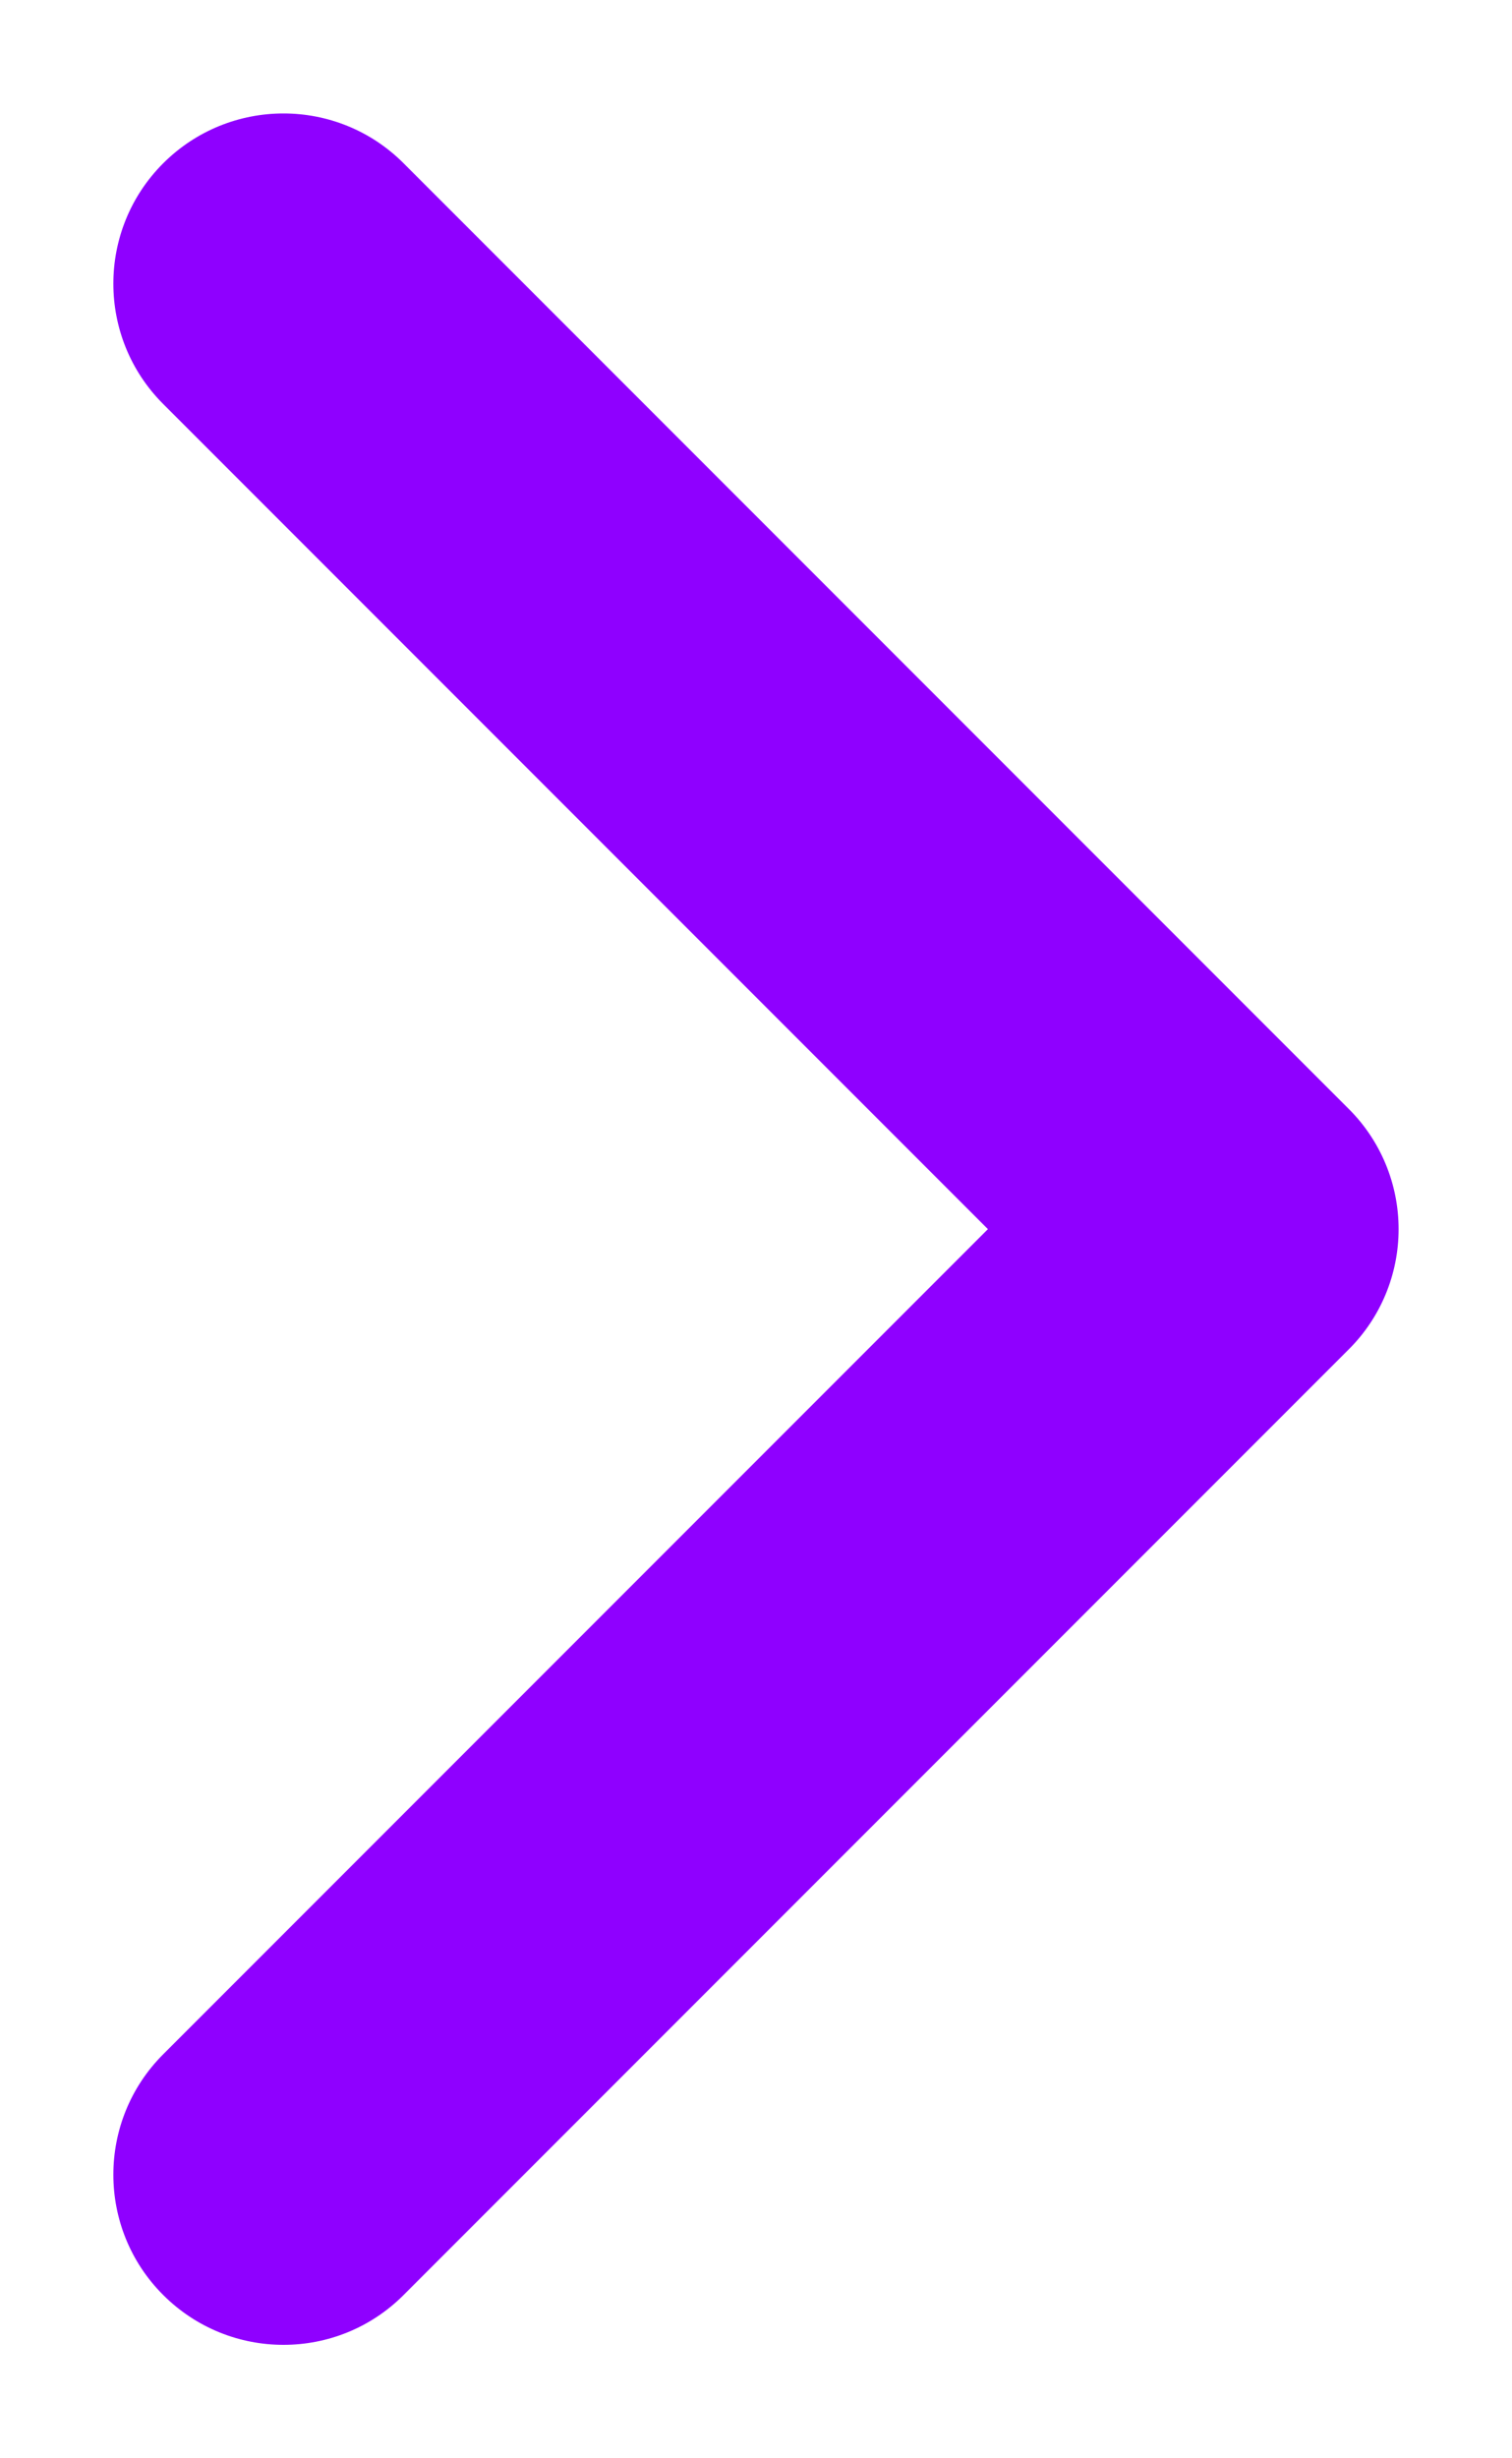 <svg width="8" height="13" viewBox="0 0 8 13" fill="none" xmlns="http://www.w3.org/2000/svg">
  <path fill-rule="evenodd" clip-rule="evenodd" d="M0.863 12.136C0.512 11.785 0.512 11.215 0.863 10.864L5.227 6.5L0.863 2.136C0.512 1.785 0.512 1.215 0.863 0.864C1.215 0.512 1.785 0.512 2.136 0.864L7.136 5.864C7.305 6.032 7.4 6.261 7.4 6.5C7.4 6.739 7.305 6.968 7.136 7.136L2.136 12.136C1.785 12.488 1.215 12.488 0.863 12.136Z" fill="#8F00FF"/>
</svg>
